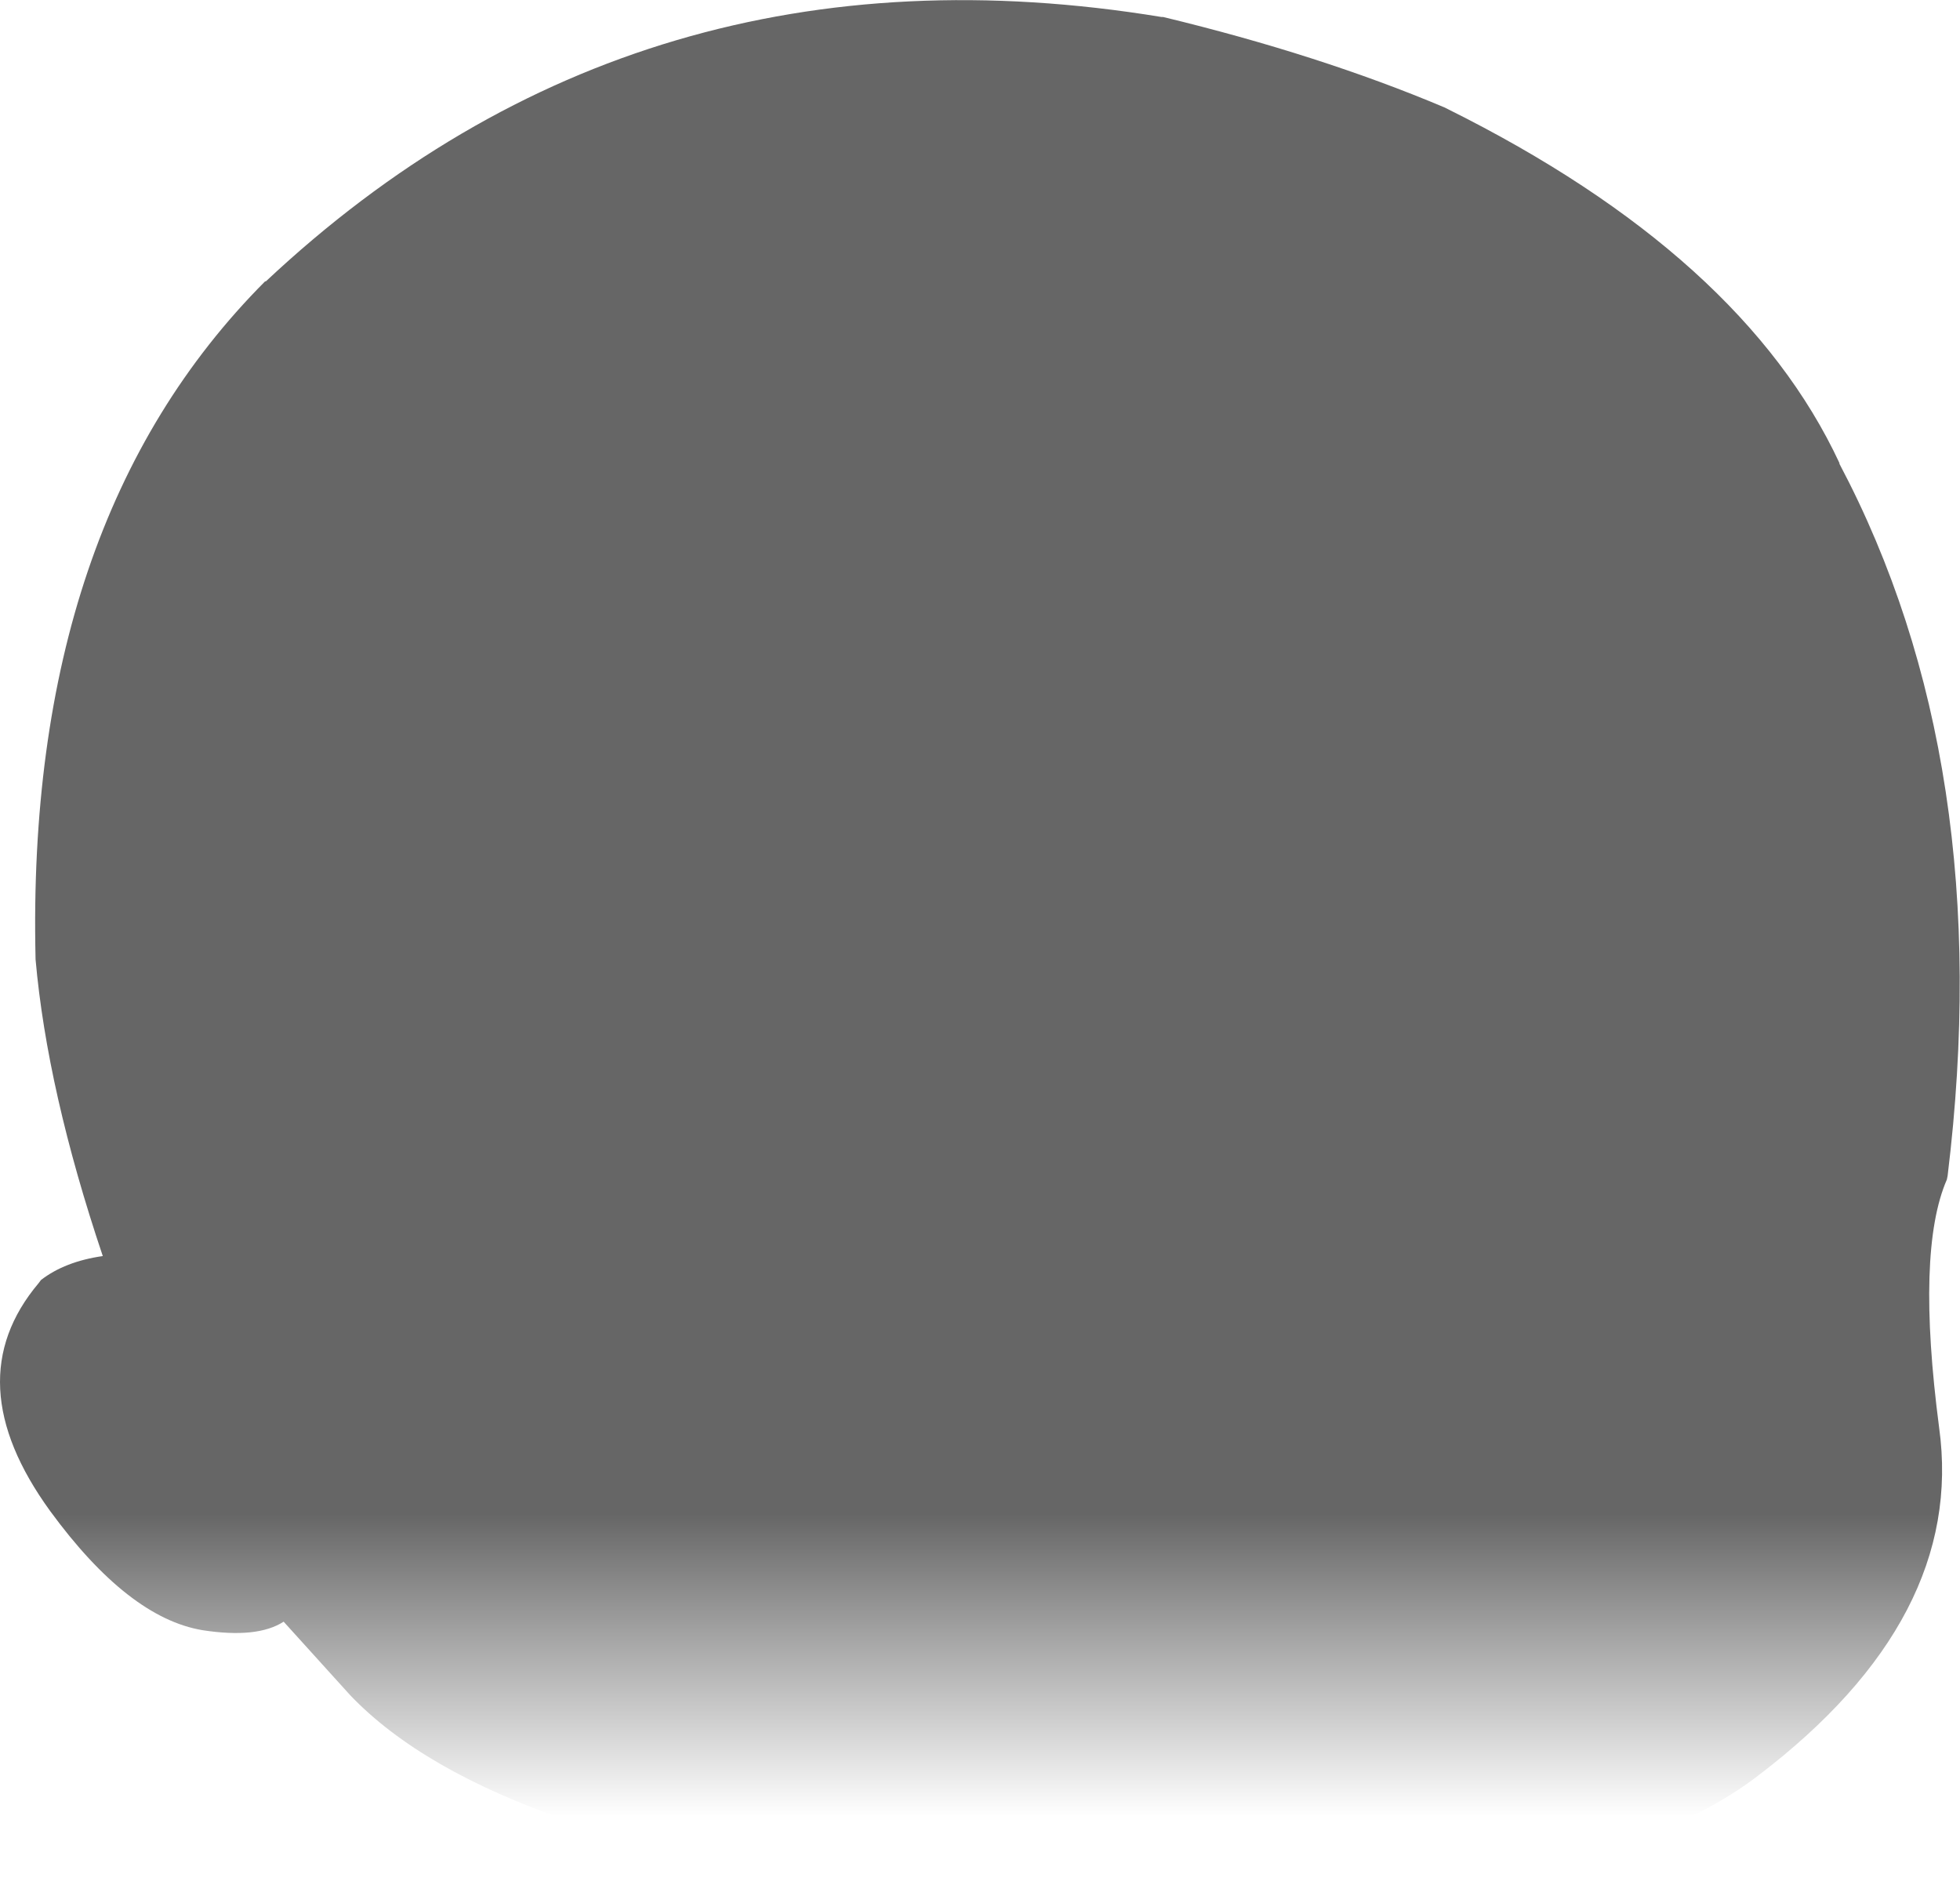 <?xml version="1.0" encoding="UTF-8" standalone="no"?>
<svg xmlns:xlink="http://www.w3.org/1999/xlink" height="123.1px" width="126.8px" xmlns="http://www.w3.org/2000/svg">
  <g transform="matrix(1.0, 0.0, 0.0, 1.0, 79.25, 89.35)">
    <path d="M14.2 -82.4 L14.4 -82.3 Q33.5 -72.8 39.75 -59.4 L39.75 -59.35 Q50.0 -39.95 46.75 -13.3 L46.7 -13.05 Q44.7 -8.45 46.2 3.0 47.9 15.3 34.5 25.5 21.45 35.55 -18.8 33.35 L-18.85 33.35 Q-47.35 30.0 -56.6 20.3 L-60.9 15.55 Q-62.6 16.65 -66.15 16.1 -70.95 15.3 -76.0 8.4 -82.1 0.0 -76.75 -6.35 L-76.6 -6.55 Q-75.05 -7.75 -72.6 -8.1 -76.2 -18.8 -76.95 -27.3 L-76.95 -27.35 Q-77.6 -55.6 -62.1 -71.15 L-62.05 -71.15 Q-37.9 -93.8 -4.1 -88.25 L-4.0 -88.25 Q6.15 -85.8 14.2 -82.4" fill="url(#gradient0)" fill-rule="evenodd" stroke="none"/>
  </g>
  <defs>
    <linearGradient gradientTransform="matrix(0.0, 0.015, -0.076, 0.0, -15.85, 15.85)" gradientUnits="userSpaceOnUse" id="gradient0" spreadMethod="pad" x1="-819.2" x2="819.2">
      <stop offset="0.204" stop-color="#000000" stop-opacity="0.6"/>
      <stop offset="1.0" stop-color="#000000" stop-opacity="0.0"/>
    </linearGradient>
  </defs>
</svg>
